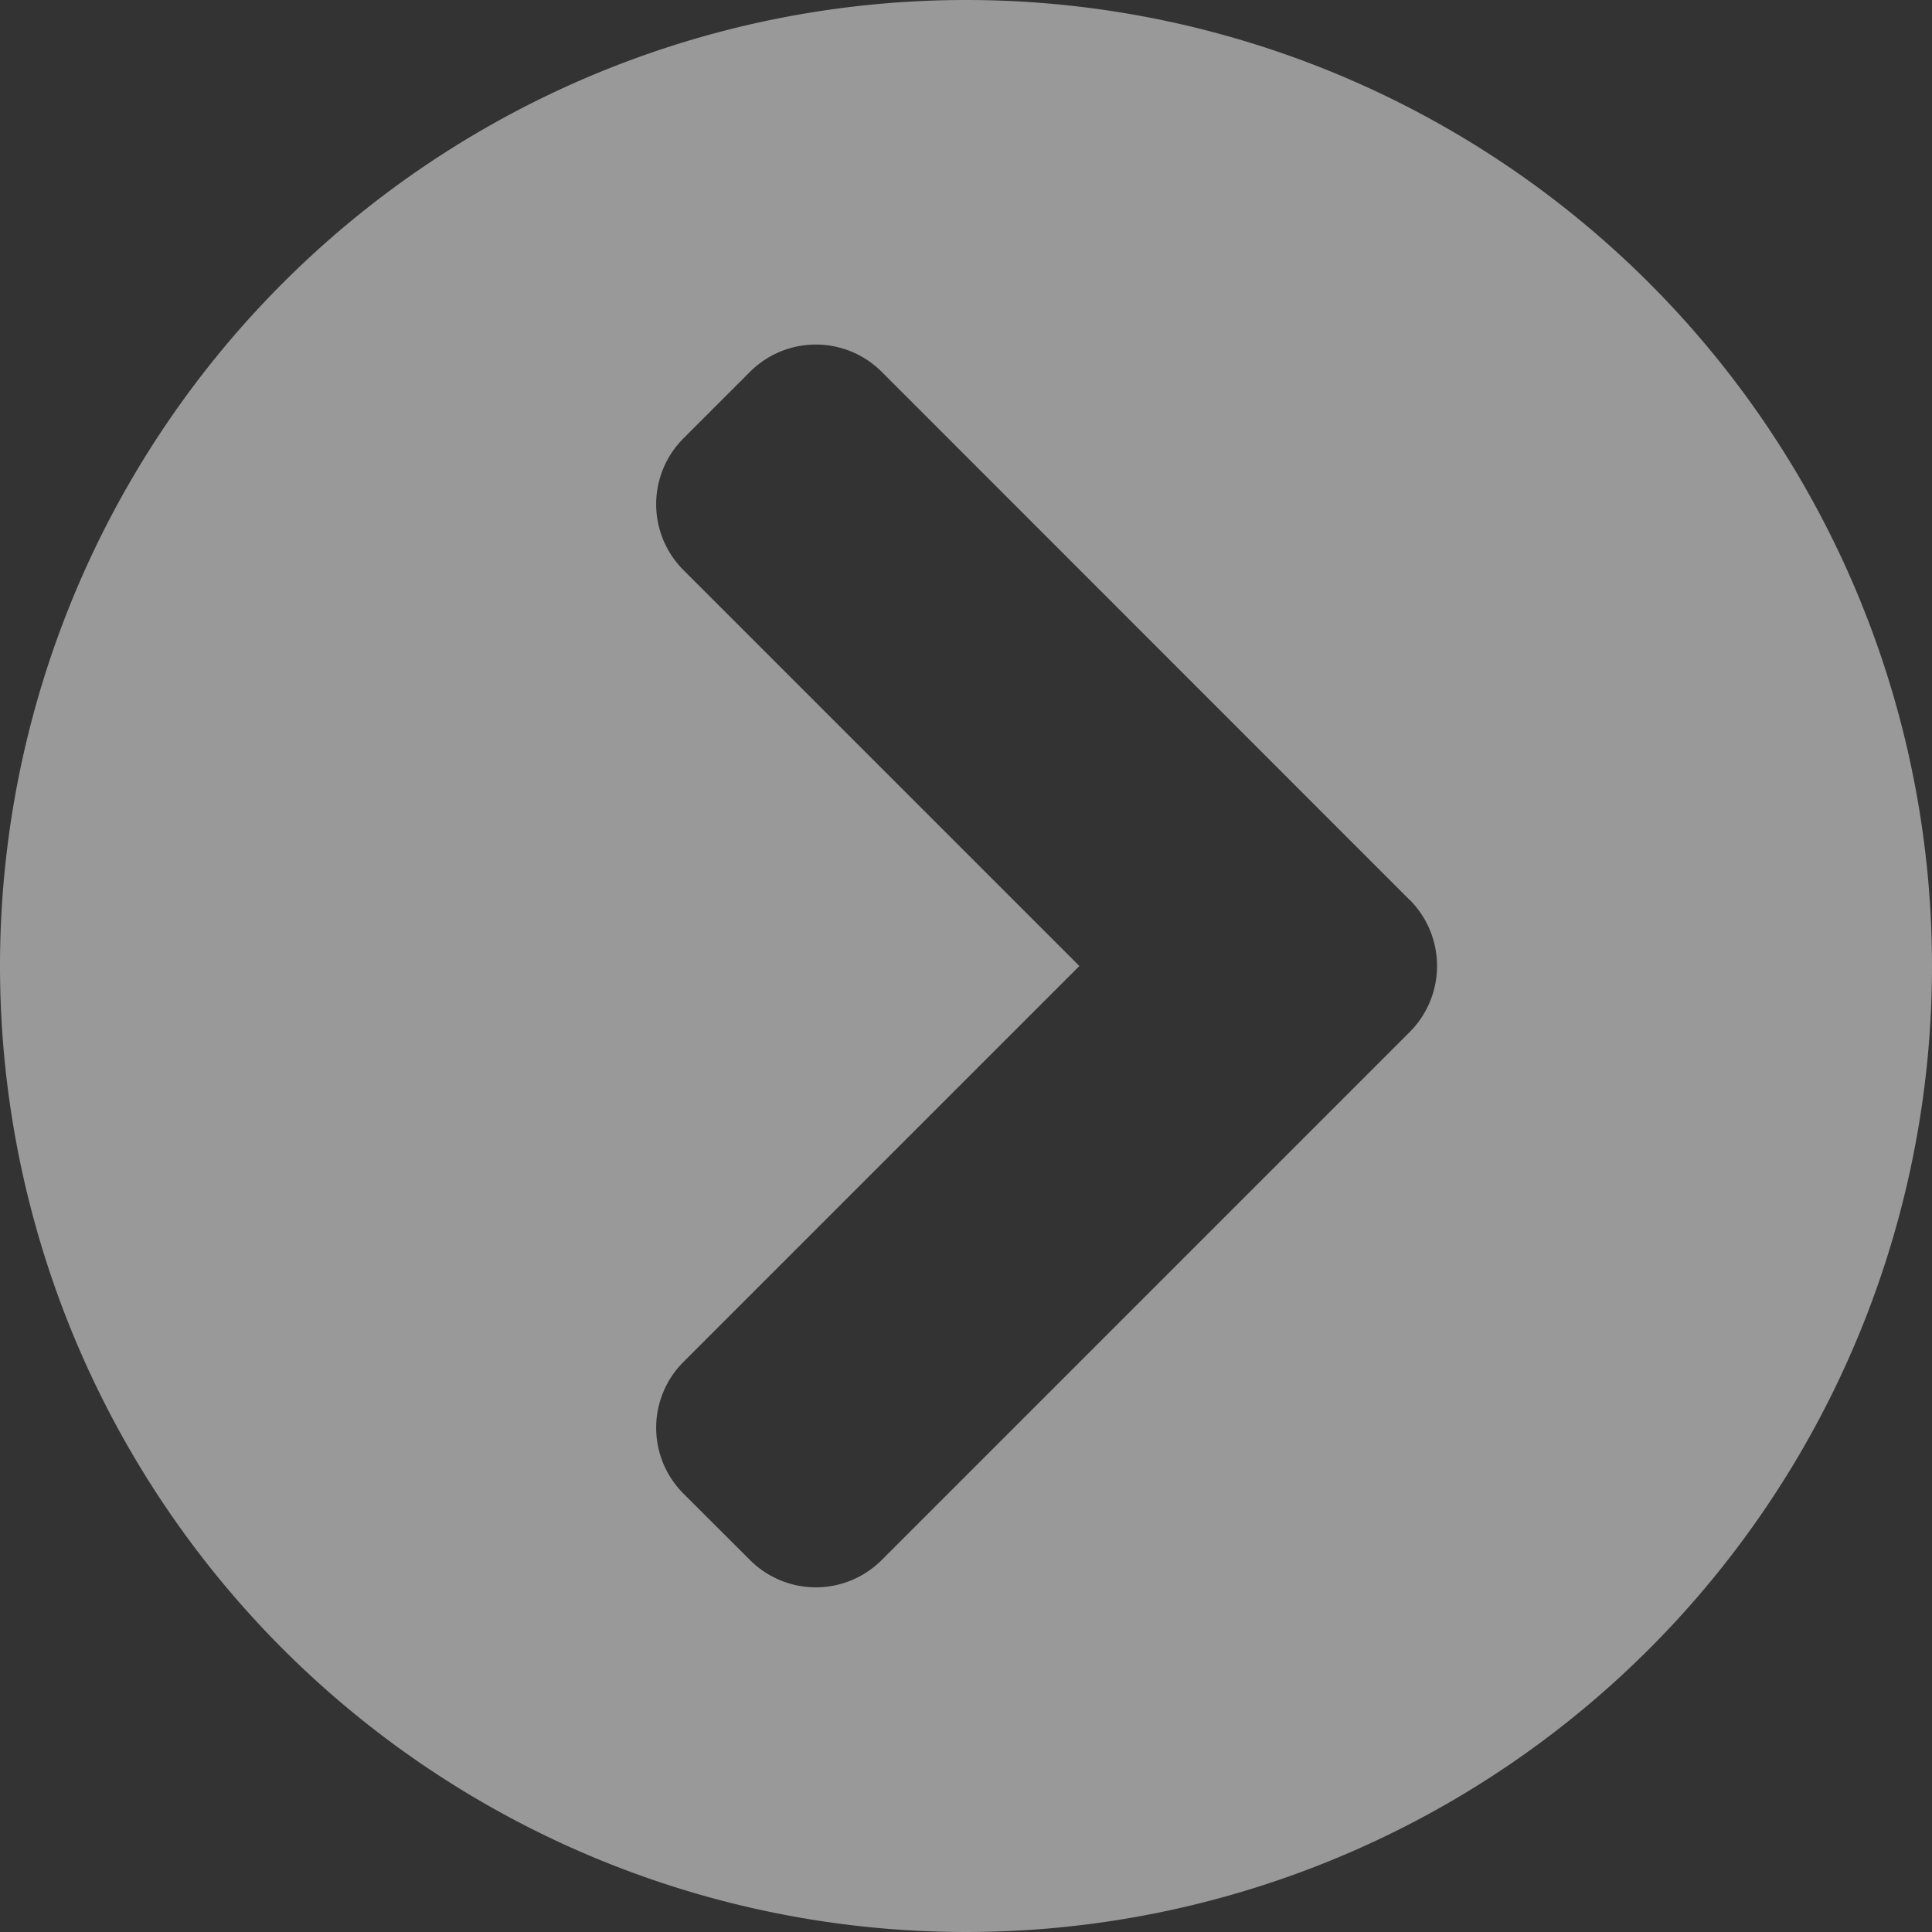 <svg xmlns="http://www.w3.org/2000/svg" width="44" height="44" viewBox="0 0 44 44">
  <rect x="0" y="0" width="44" height="44" fill="#333333" stroke="none"/>
  <path id="Icon_awesome-chevron-circle-right" data-name="Icon awesome-chevron-circle-right" d="M22.375.375a22,22,0,1,1-22,22A22,22,0,0,1,22.375.375Zm10.1,20.492L20.459,8.847a2.12,2.12,0,0,0-3.007,0l-1.508,1.508a2.12,2.12,0,0,0,0,3.007l9.013,9.013-9.013,9.013a2.12,2.12,0,0,0,0,3.007L17.452,35.9a2.12,2.12,0,0,0,3.007,0l12.02-12.02A2.131,2.131,0,0,0,32.479,20.867Z" transform="translate(-0.375 -0.375)" fill="#fff" opacity="0.5"/>
</svg>
